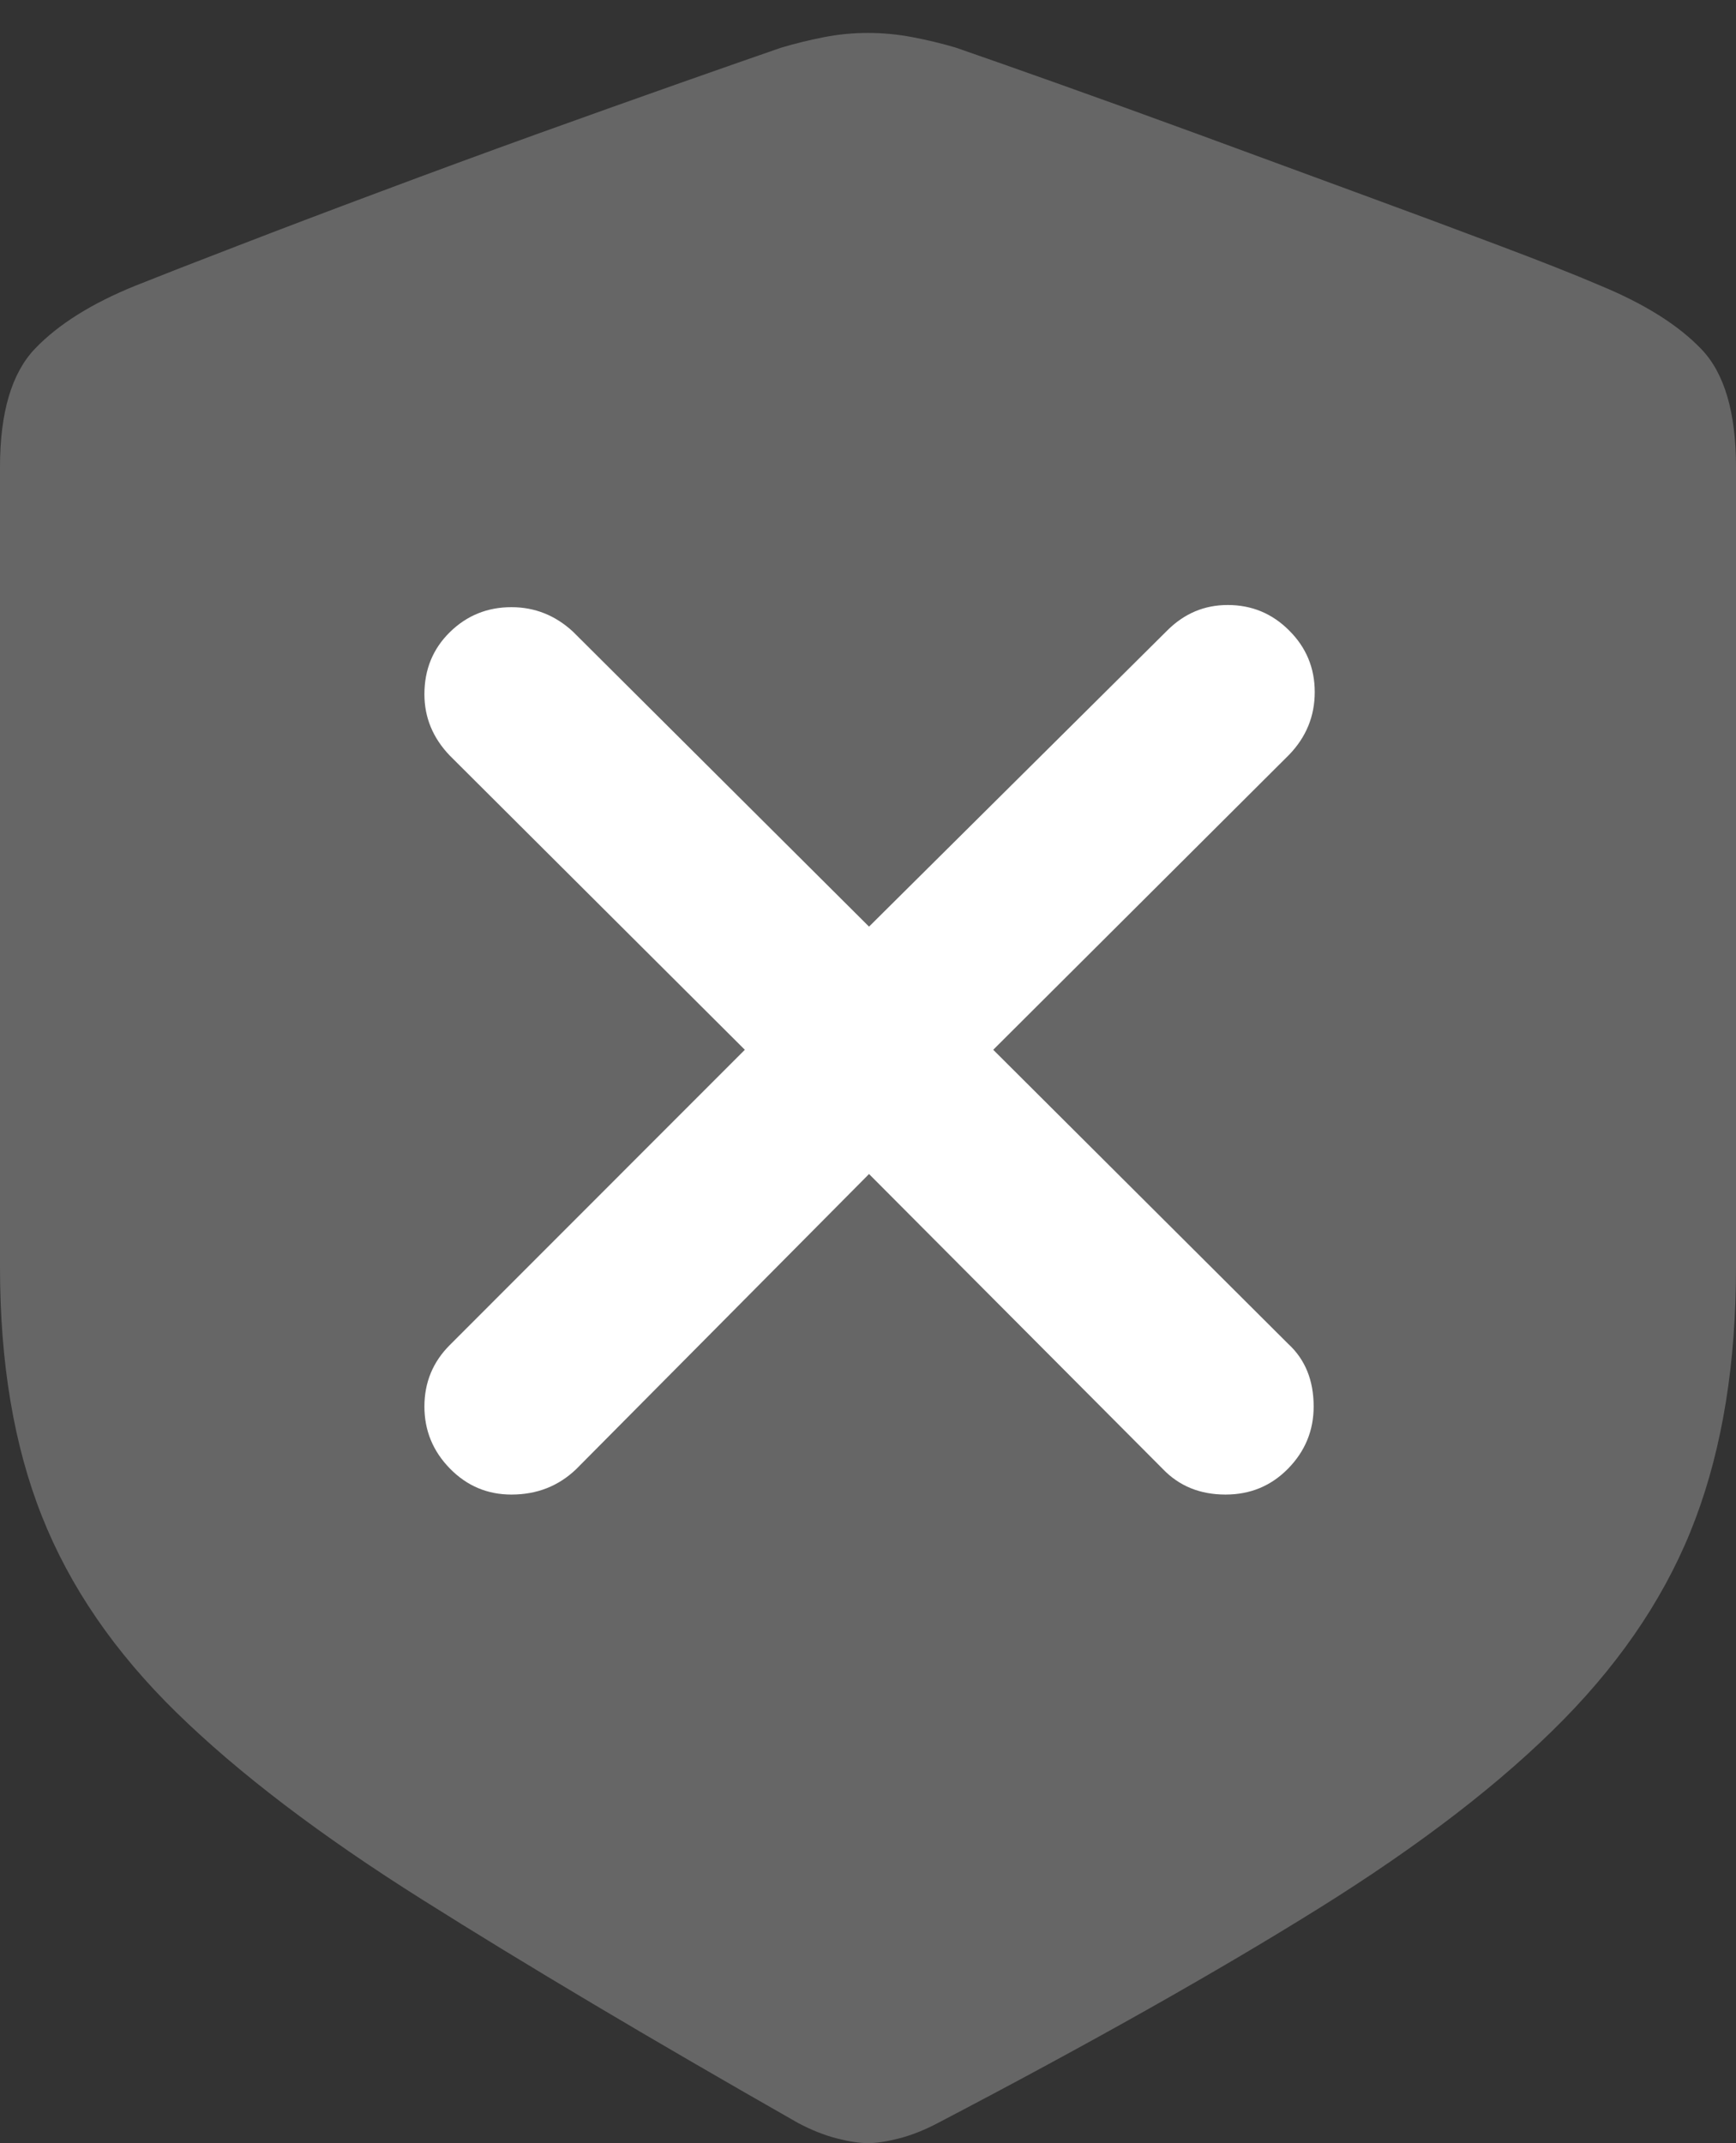 <?xml version="1.0" encoding="UTF-8"?>
<!--Generator: Apple Native CoreSVG 175.5-->
<!DOCTYPE svg
PUBLIC "-//W3C//DTD SVG 1.1//EN"
       "http://www.w3.org/Graphics/SVG/1.1/DTD/svg11.dtd">
<svg version="1.1" xmlns="http://www.w3.org/2000/svg" xmlns:xlink="http://www.w3.org/1999/xlink" width="15.977" height="19.717">
 <rect width="100%" height="100%" fill="#333333" stroke="none"/>
 <g>
  <rect height="19.717" opacity="0" width="15.977" x="0" y="0"/>
  <path d="M7.988 19.717Q8.105 19.717 8.276 19.673Q8.447 19.629 8.633 19.531Q10.723 18.438 12.134 17.559Q13.545 16.68 14.39 15.82Q15.234 14.961 15.605 13.97Q15.977 12.979 15.977 11.66L15.977 4.297Q15.977 3.545 15.659 3.213Q15.342 2.881 14.727 2.627Q14.385 2.48 13.789 2.256Q13.193 2.031 12.476 1.768Q11.758 1.504 11.04 1.24Q10.322 0.977 9.731 0.767Q9.141 0.557 8.799 0.439Q8.604 0.381 8.398 0.342Q8.193 0.303 7.988 0.303Q7.783 0.303 7.583 0.342Q7.383 0.381 7.188 0.439Q6.846 0.557 6.25 0.767Q5.654 0.977 4.937 1.235Q4.219 1.494 3.501 1.763Q2.783 2.031 2.188 2.261Q1.592 2.49 1.25 2.627Q0.645 2.871 0.322 3.208Q0 3.545 0 4.297L0 11.66Q0 12.979 0.386 13.95Q0.771 14.922 1.626 15.757Q2.48 16.592 3.892 17.48Q5.303 18.369 7.344 19.531Q7.529 19.629 7.7 19.673Q7.871 19.717 7.988 19.717Z" fill="rgba(255,255,255,0.25)"/>
  <path d="M4.707 13.75Q4.375 13.75 4.141 13.511Q3.906 13.271 3.906 12.94Q3.906 12.607 4.141 12.373L6.855 9.658L4.141 6.953Q3.906 6.709 3.906 6.387Q3.906 6.045 4.141 5.815Q4.375 5.586 4.707 5.586Q5.029 5.586 5.273 5.811L7.998 8.525L10.742 5.801Q10.977 5.566 11.299 5.566Q11.631 5.566 11.865 5.801Q12.1 6.035 12.1 6.367Q12.1 6.699 11.865 6.943L9.141 9.658L11.855 12.363Q12.09 12.578 12.09 12.94Q12.09 13.271 11.855 13.511Q11.621 13.75 11.279 13.75Q10.928 13.75 10.703 13.516L7.998 10.801L5.303 13.516Q5.059 13.75 4.707 13.75Z" fill="#ffffff"/>
 </g>
</svg>
